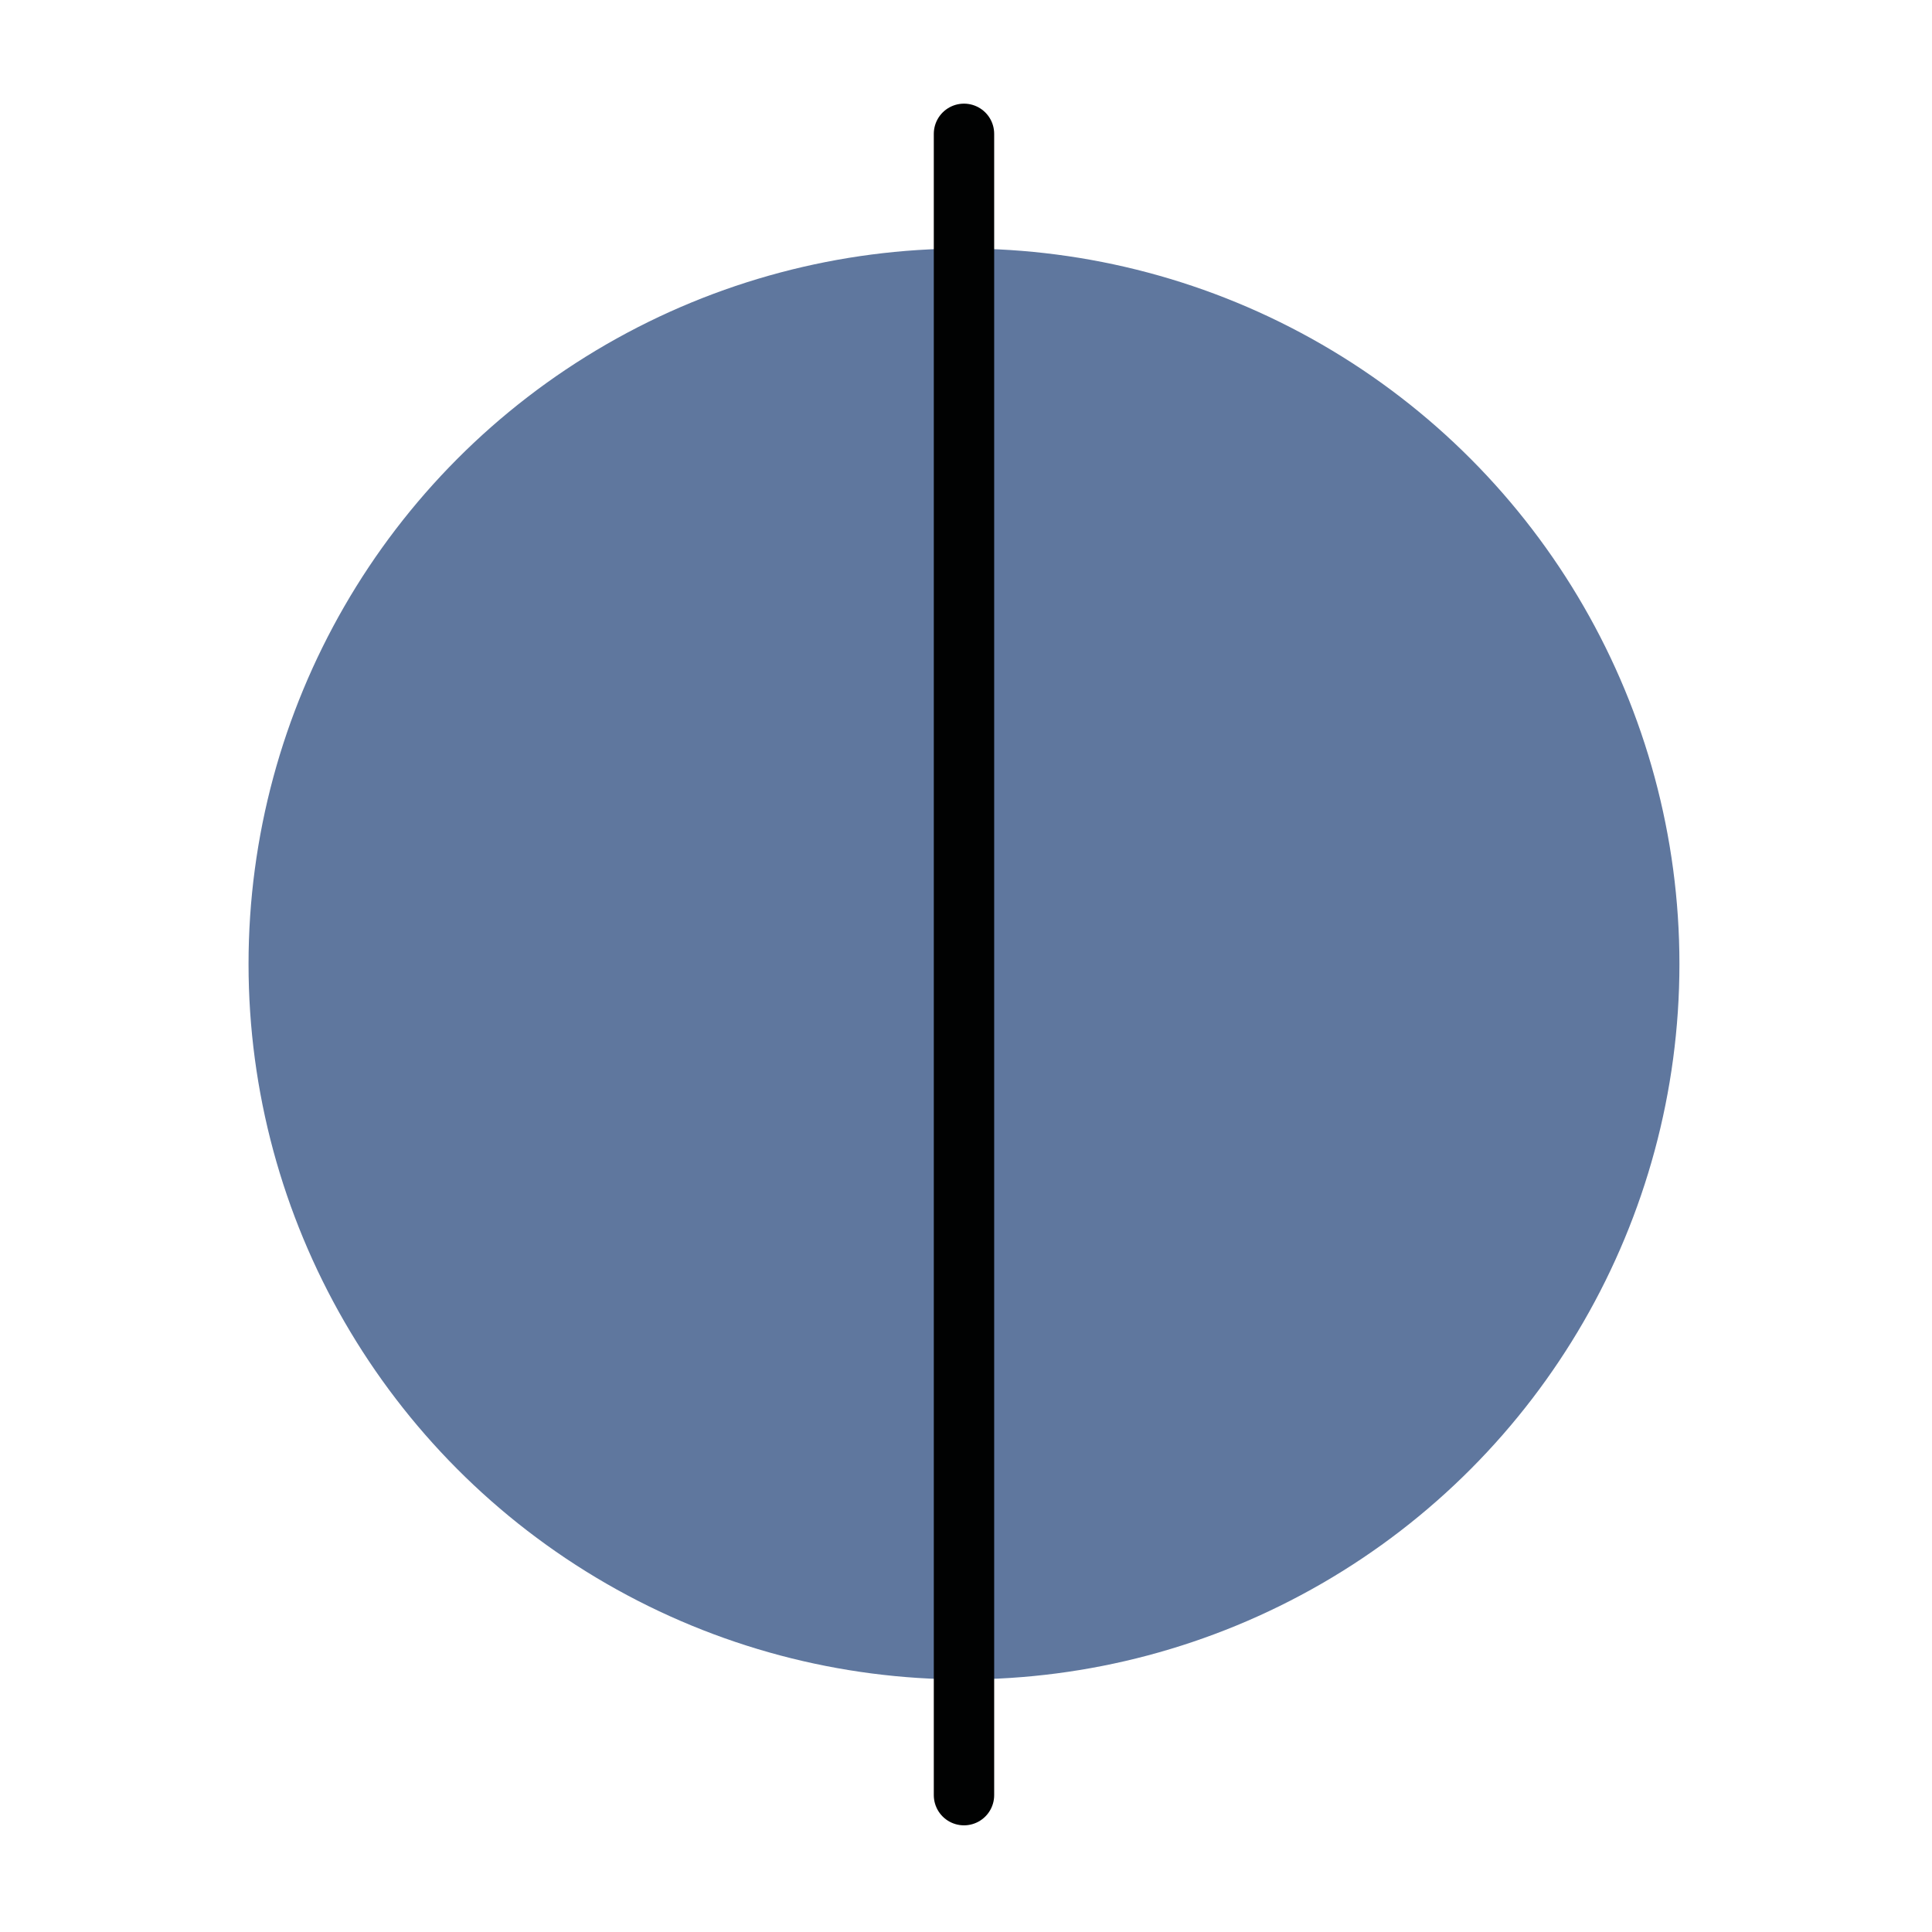<?xml version="1.0" encoding="utf-8"?>
<!-- Generator: Adobe Illustrator 24.1.2, SVG Export Plug-In . SVG Version: 6.00 Build 0)  -->
<svg version="1.1" id="Camada_1" xmlns="http://www.w3.org/2000/svg" xmlns:xlink="http://www.w3.org/1999/xlink" x="0px" y="0px"
	 viewBox="0 0 192 192" style="enable-background:new 0 0 192 192;" xml:space="preserve">
<style type="text/css">
	.st0{fill:#5F779E;}
	.st1{fill:none;stroke:#010202;stroke-width:6;stroke-linecap:round;stroke-miterlimit:10;}
</style>
<g>
	<circle class="st0" cx="95.8" cy="95.8" r="71.1"/>
	<line class="st1" x1="95.8" y1="13.3" x2="95.8" y2="178.4"/>
</g>
</svg>
